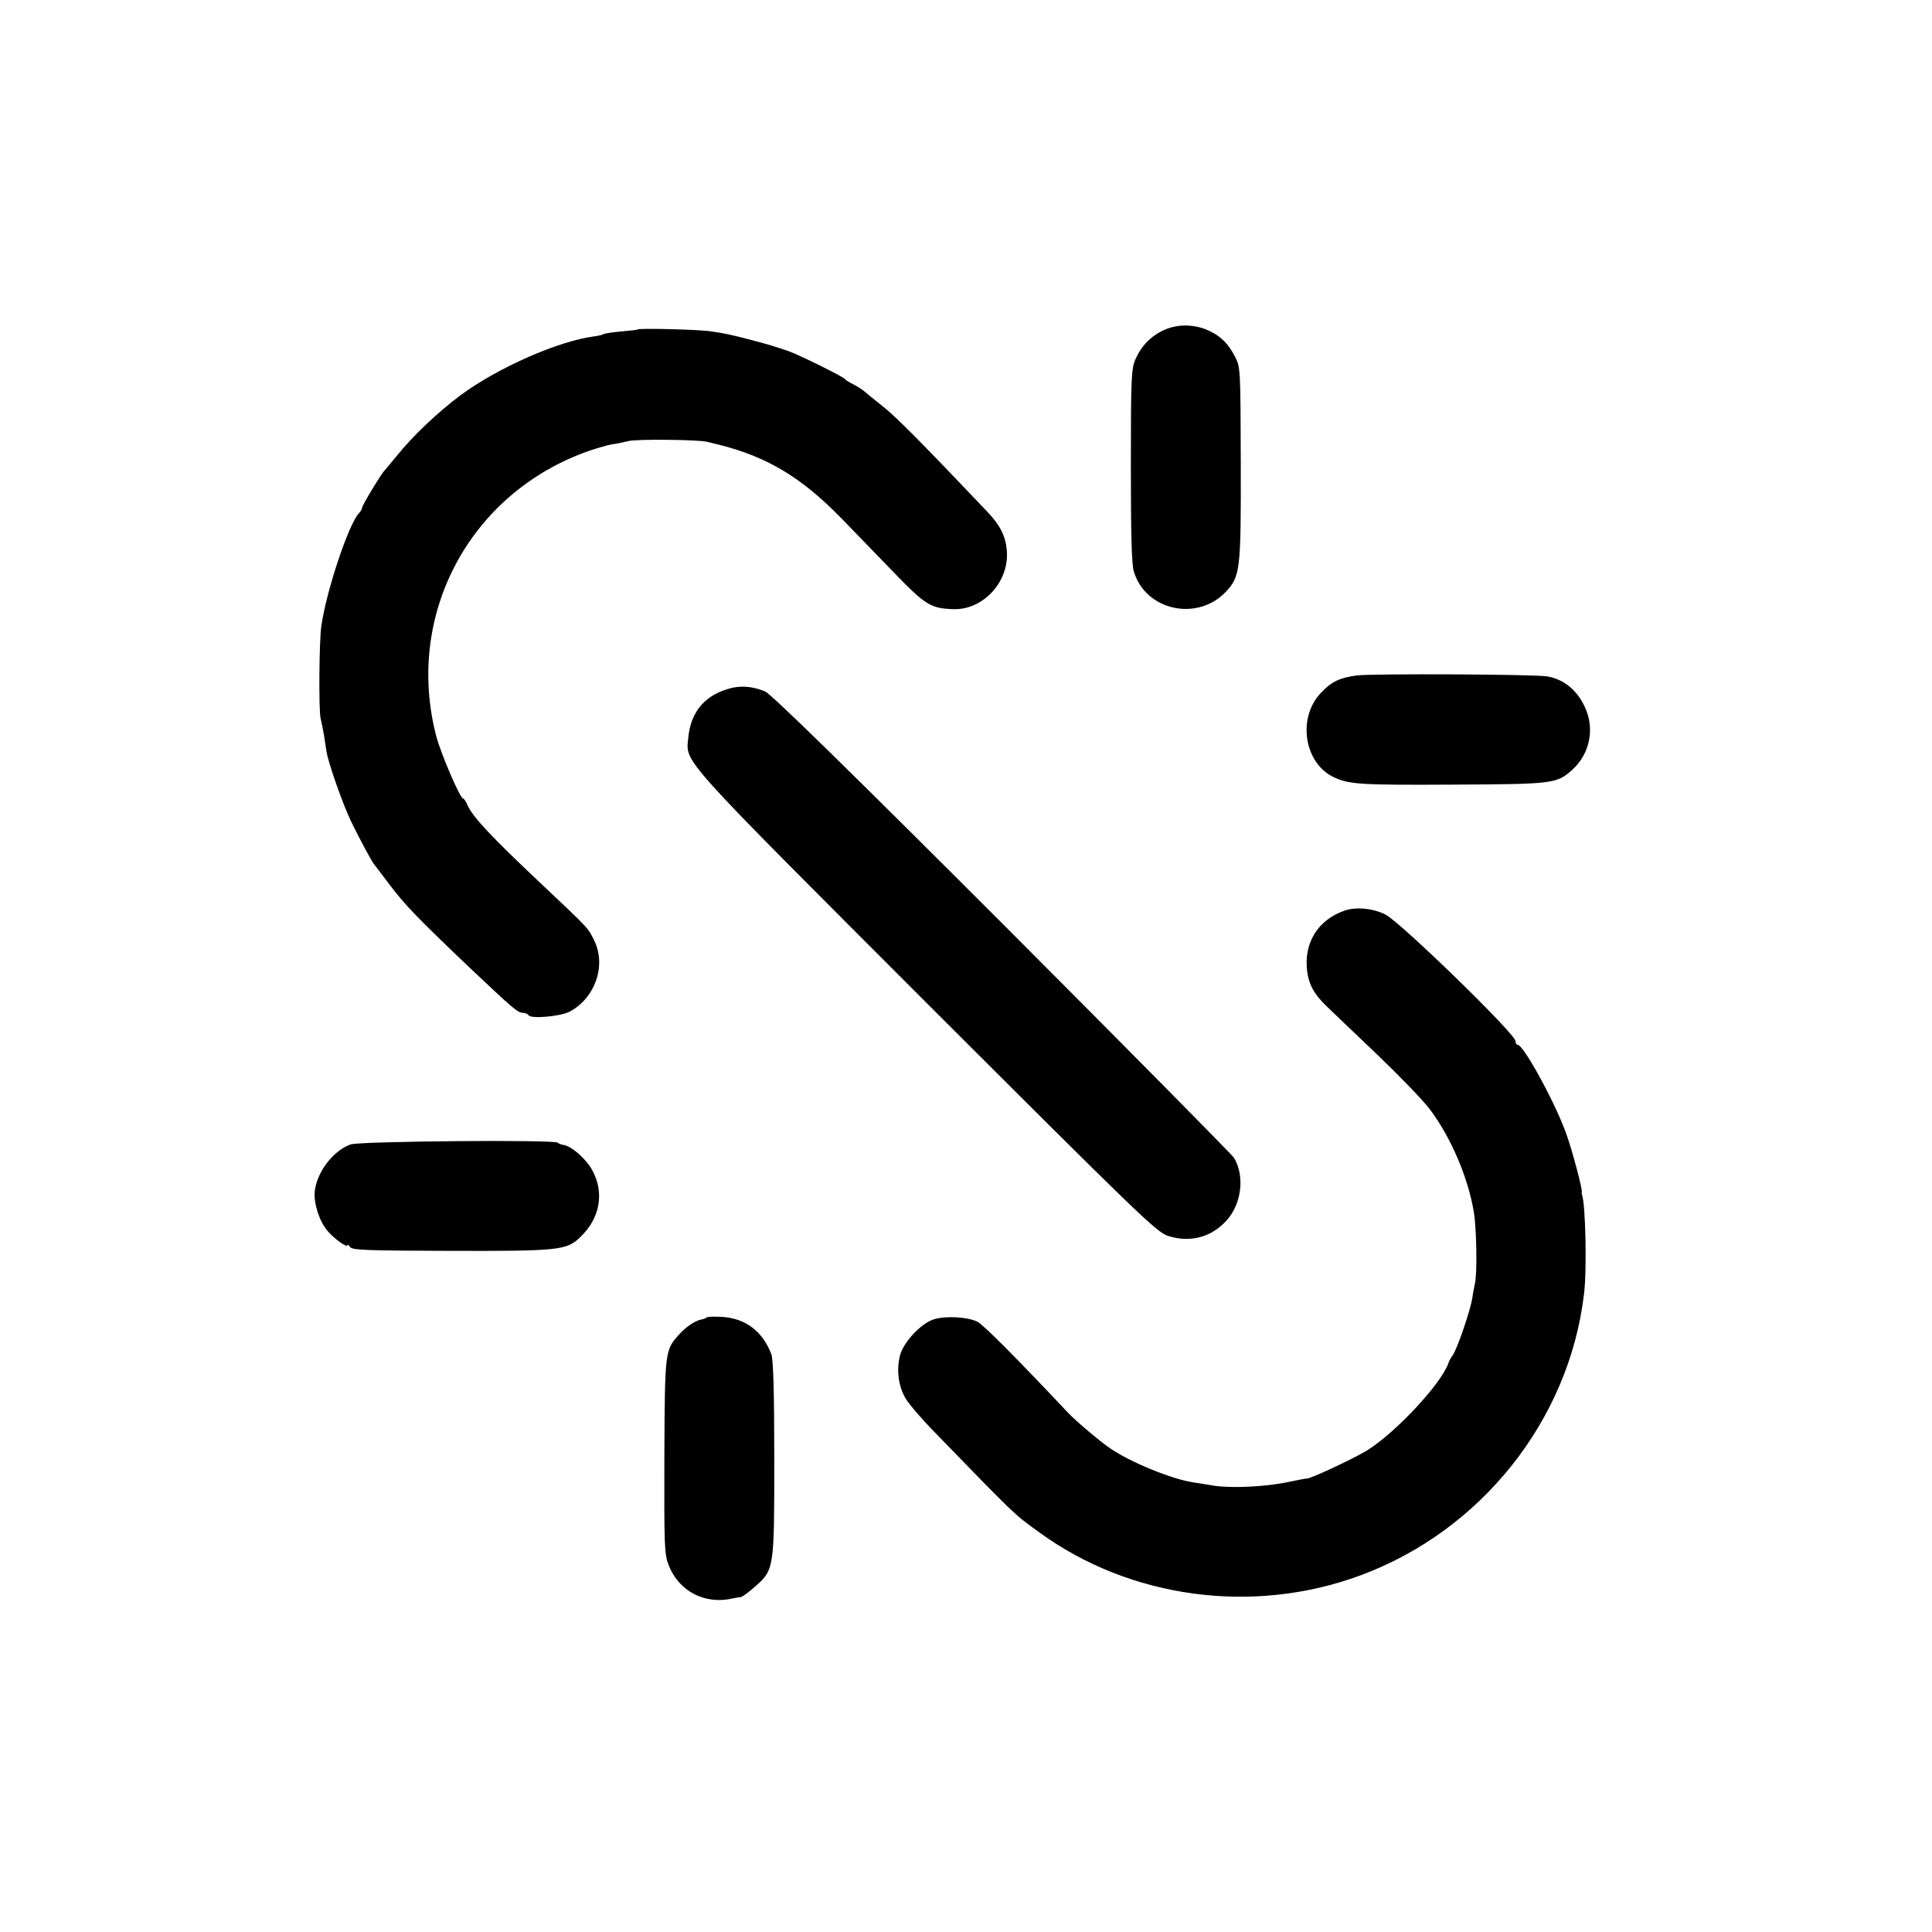 <?xml version="1.0" standalone="no"?>
<!DOCTYPE svg PUBLIC "-//W3C//DTD SVG 20010904//EN"
 "http://www.w3.org/TR/2001/REC-SVG-20010904/DTD/svg10.dtd">
<svg version="1.0" xmlns="http://www.w3.org/2000/svg"
 width="784pt" height="784pt" viewBox="0 0 784 784"
 preserveAspectRatio="xMidYMid meet">
<g transform="translate(0,784) scale(0.1,-0.1)"
fill="#000000" stroke="none">
<path d="M4724 6501 c-53 -24 -92 -64 -116 -118 -17 -39 -19 -71 -19 -432 0
-275 3 -402 12 -430 47 -158 256 -205 373 -83 59 63 62 88 61 519 -1 388 -1
392 -24 437 -29 56 -64 88 -119 110 -55 21 -117 20 -168 -3z"/>
<path d="M2587 6503 c-2 -2 -32 -5 -66 -8 -35 -3 -67 -8 -72 -11 -5 -3 -22 -7
-38 -9 -145 -19 -389 -126 -541 -238 -94 -70 -195 -166 -260 -247 -25 -30 -47
-57 -50 -60 -12 -11 -90 -140 -90 -149 0 -5 -6 -16 -13 -23 -42 -44 -132 -313
-153 -458 -9 -59 -11 -343 -3 -375 4 -16 10 -48 14 -70 3 -22 8 -51 10 -65 8
-49 65 -210 99 -282 36 -74 87 -169 96 -178 3 -3 30 -39 61 -80 61 -81 111
-133 325 -337 176 -166 195 -183 216 -183 9 0 19 -4 23 -10 9 -15 127 -5 165
14 104 54 151 186 102 288 -26 53 -19 46 -212 228 -208 196 -282 275 -303 323
-6 15 -15 27 -18 27 -12 0 -88 177 -108 250 -130 493 134 990 618 1160 35 12
77 24 95 27 17 2 46 8 65 13 32 9 290 6 321 -3 8 -2 29 -7 45 -11 197 -49 336
-132 499 -299 60 -62 158 -163 218 -225 125 -129 146 -141 238 -144 119 -3
223 109 216 232 -4 62 -25 106 -81 165 -269 283 -370 385 -425 428 -36 28 -67
54 -70 57 -7 7 -42 29 -60 37 -8 4 -17 10 -20 14 -7 10 -185 98 -230 114 -46
16 -95 31 -150 45 -79 21 -112 28 -169 36 -51 7 -289 13 -294 7z"/>
<path d="M5505 5099 c-68 -9 -104 -26 -146 -72 -96 -102 -66 -287 56 -342 61
-28 108 -31 476 -29 413 2 426 3 490 61 66 60 89 154 57 238 -30 77 -86 127
-158 140 -46 9 -711 12 -775 4z"/>
<path d="M2944 5041 c-91 -30 -142 -97 -151 -195 -10 -103 -46 -62 965 -1074
862 -861 934 -931 981 -947 89 -29 176 -7 239 63 60 67 74 178 30 253 -7 12
-430 440 -940 951 -618 618 -940 933 -963 942 -55 23 -107 26 -161 7z"/>
<path d="M5457 4145 c-108 -37 -166 -130 -153 -243 7 -57 28 -96 80 -146 17
-17 107 -102 199 -190 93 -89 191 -190 218 -226 86 -113 157 -279 180 -420 11
-68 14 -248 4 -290 -3 -14 -8 -38 -10 -55 -8 -53 -63 -213 -81 -236 -6 -8 -14
-22 -17 -32 -31 -86 -218 -285 -333 -355 -61 -36 -233 -116 -242 -112 -1 1
-35 -6 -75 -14 -87 -19 -228 -26 -300 -15 -29 5 -68 11 -87 14 -86 13 -254 82
-334 137 -43 29 -137 109 -169 142 -209 222 -344 358 -370 372 -39 20 -126 25
-175 11 -53 -15 -126 -93 -140 -148 -15 -59 -6 -125 23 -174 13 -22 65 -83
116 -135 336 -346 322 -333 426 -408 369 -269 868 -336 1303 -175 491 181 848
631 908 1143 12 97 6 364 -8 400 -1 3 -2 9 -1 14 2 12 -36 158 -61 229 -42
123 -175 367 -199 367 -5 0 -9 7 -9 15 0 29 -466 482 -528 514 -50 25 -118 32
-165 16z"/>
<path d="M1423 3196 c-71 -25 -138 -113 -146 -192 -4 -48 19 -121 53 -160 27
-32 80 -69 80 -57 0 5 5 1 10 -7 8 -13 65 -15 407 -16 444 -1 473 2 529 57 79
76 97 179 48 269 -25 47 -84 99 -118 104 -8 1 -19 5 -23 9 -12 13 -804 6 -840
-7z"/>
<path d="M2868 2494 c-4 -3 -12 -7 -20 -8 -25 -4 -63 -29 -91 -60 -59 -65 -59
-65 -61 -496 -1 -369 0 -398 18 -443 42 -106 149 -160 261 -133 11 2 25 5 31
5 6 1 32 19 56 41 80 70 80 70 80 520 0 275 -4 404 -12 425 -35 92 -104 145
-199 151 -32 2 -60 1 -63 -2z"/>
</g>
</svg>
